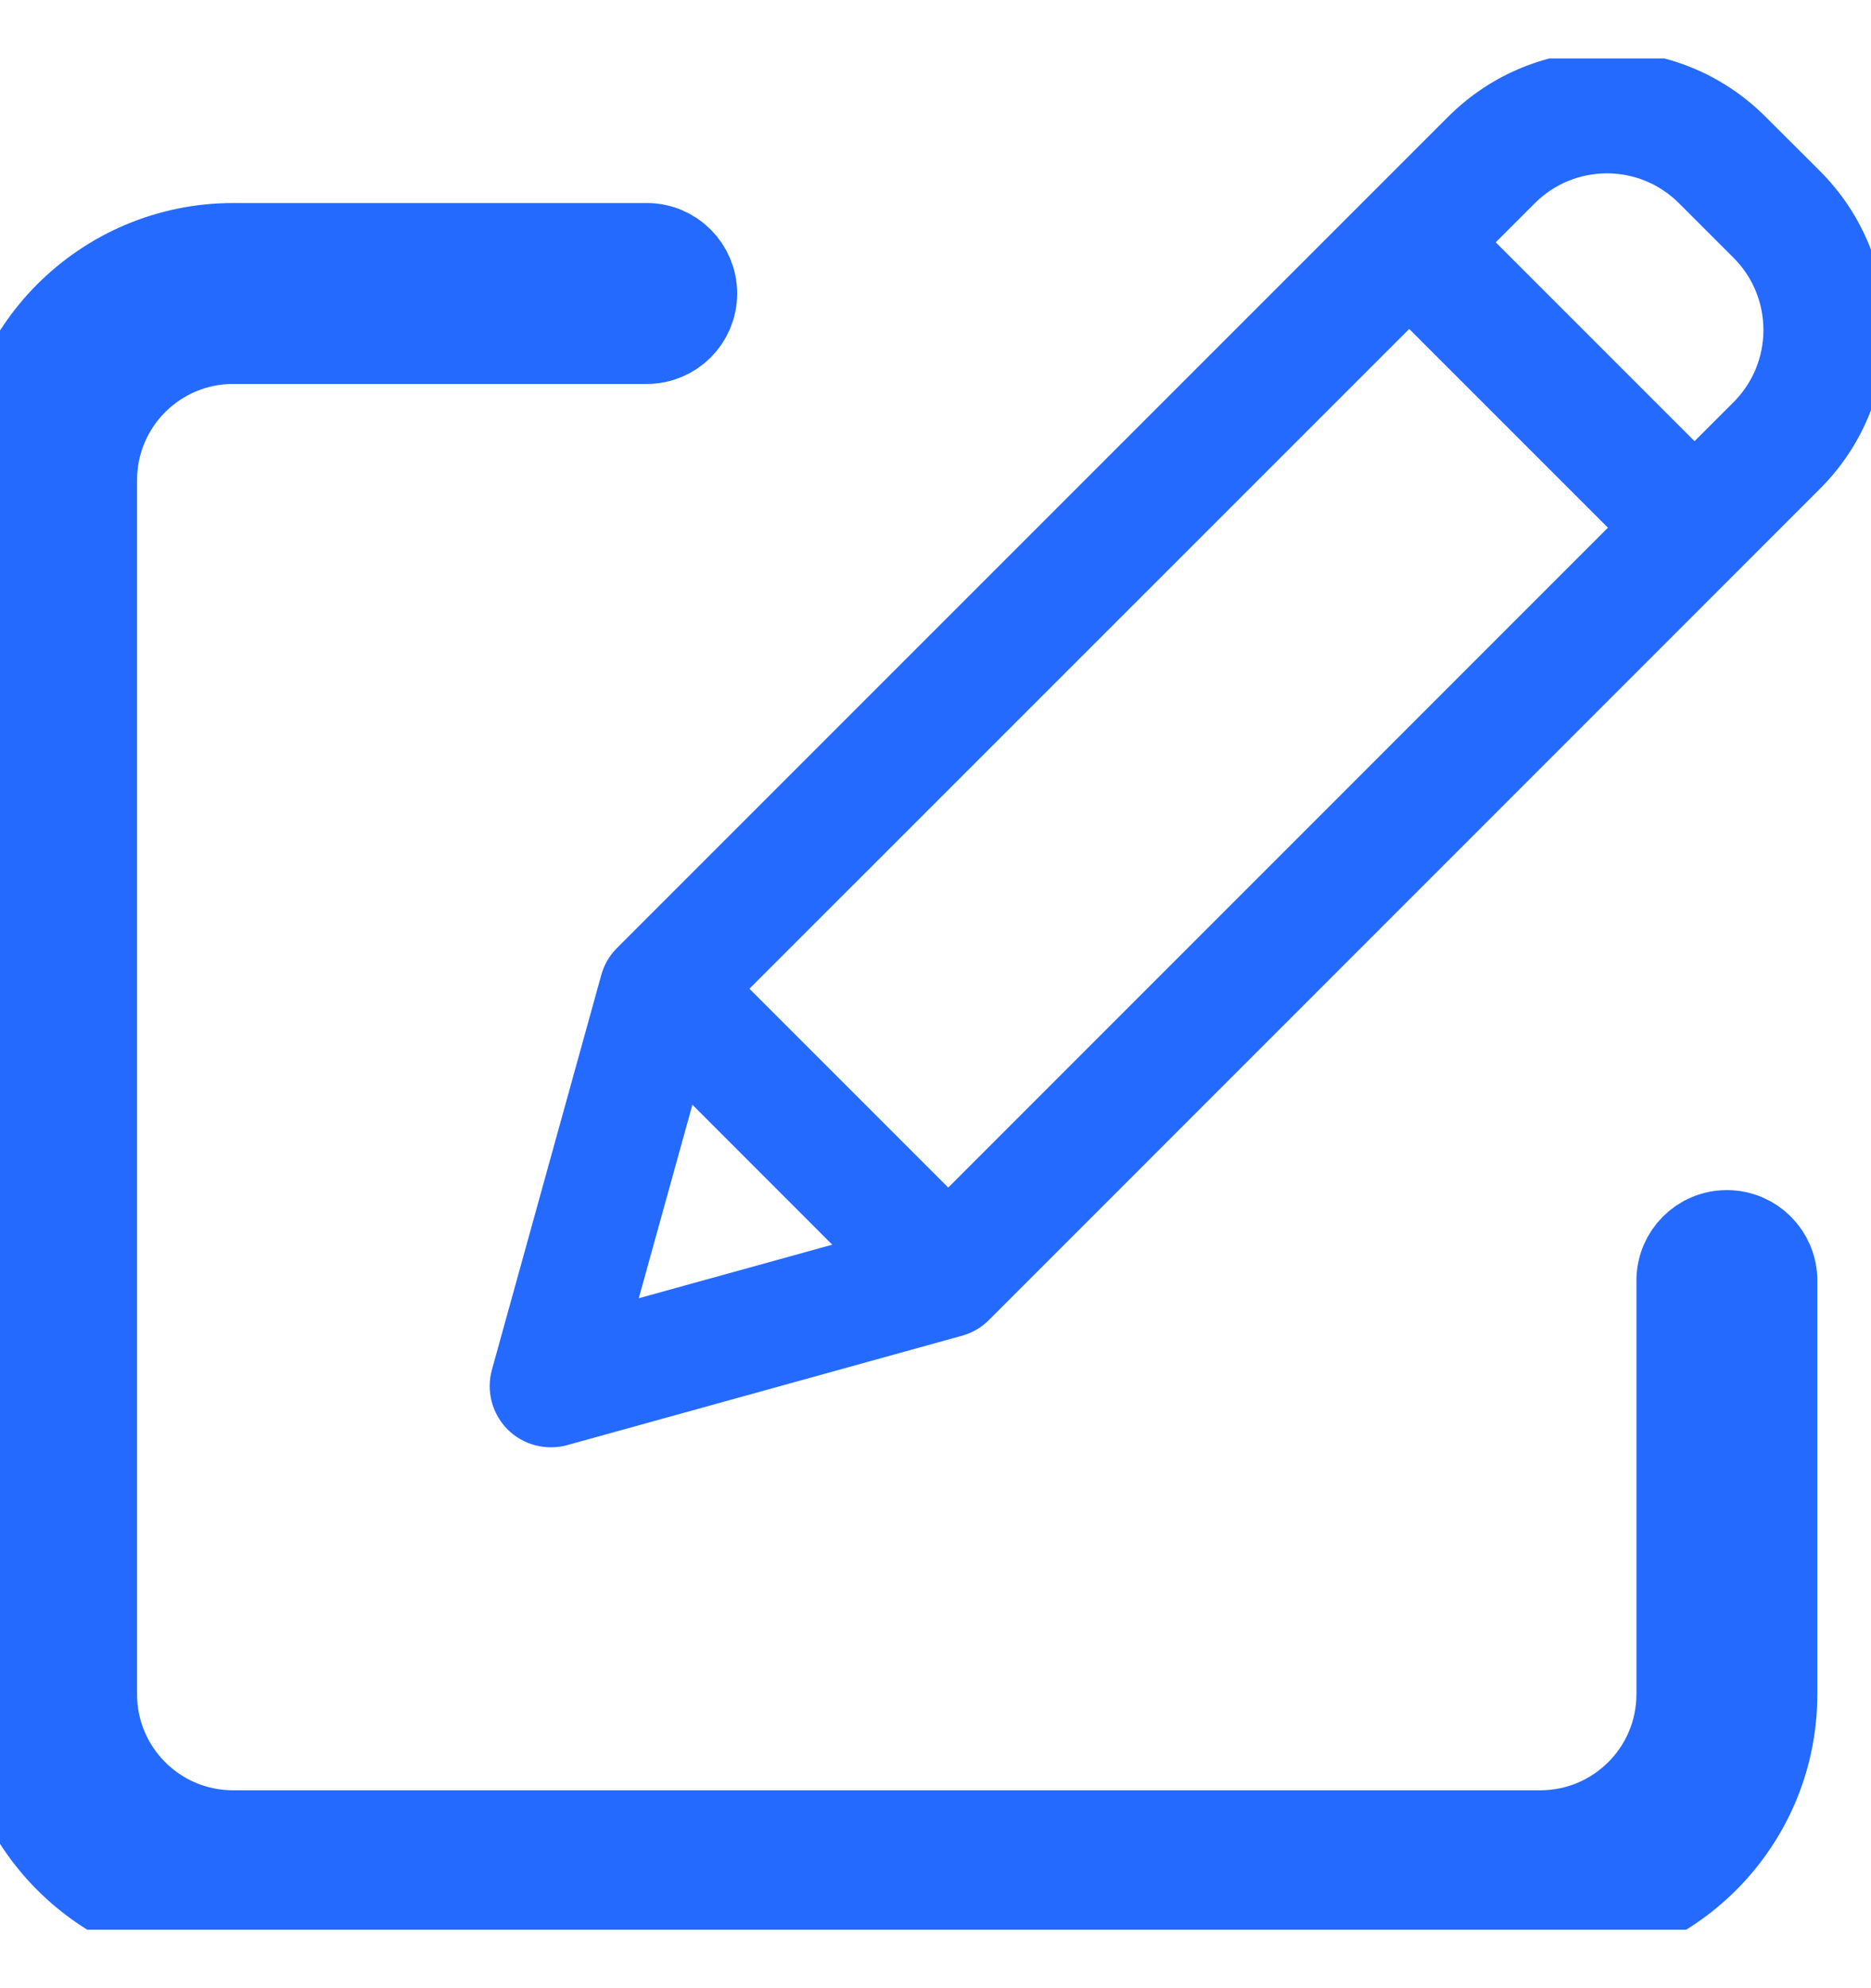 <svg width="16" height="17" viewBox="0 0 16 17" fill="none" xmlns="http://www.w3.org/2000/svg">
<g clip-path="url(#clip0_13121_133329)">
<path d="M14.767 10.551C14.547 10.551 14.369 10.729 14.369 10.95V14.488C14.368 15.148 13.833 15.682 13.173 15.683H1.992C1.332 15.682 0.798 15.148 0.797 14.488V4.104C0.798 3.444 1.332 2.909 1.992 2.908H5.531C5.751 2.908 5.929 2.73 5.929 2.51C5.929 2.29 5.751 2.111 5.531 2.111H1.992C0.893 2.112 0.001 3.004 0 4.104V14.488C0.001 15.588 0.893 16.479 1.992 16.48H13.173C14.273 16.479 15.165 15.588 15.166 14.488V10.95C15.166 10.729 14.988 10.551 14.767 10.551V10.551Z" fill="#246AFF" stroke="#246AFF" stroke-width="0.75"/>
<path d="M15.009 1.086C14.309 0.386 13.174 0.386 12.473 1.086L5.364 8.195C5.315 8.244 5.28 8.304 5.262 8.371L4.327 11.746C4.289 11.884 4.328 12.032 4.429 12.134C4.531 12.235 4.679 12.274 4.817 12.236L8.192 11.301C8.259 11.283 8.319 11.248 8.368 11.199L15.477 4.089C16.176 3.389 16.176 2.254 15.477 1.553L15.009 1.086ZM6.232 8.454L12.051 2.636L13.927 4.512L8.109 10.331L6.232 8.454ZM5.858 9.206L7.357 10.706L5.283 11.28L5.858 9.206ZM14.914 3.526L14.491 3.949L12.614 2.072L13.037 1.649C13.426 1.26 14.057 1.26 14.446 1.649L14.914 2.117C15.302 2.506 15.302 3.137 14.914 3.526V3.526Z" fill="#246AFF" stroke="#246AFF" stroke-width="0.25"/>
</g>
<defs>
<clipPath id="clip0_13121_133329">
<rect width="16" height="16" fill="white" transform="translate(0 0.5)"/>
</clipPath>
</defs>
</svg>
